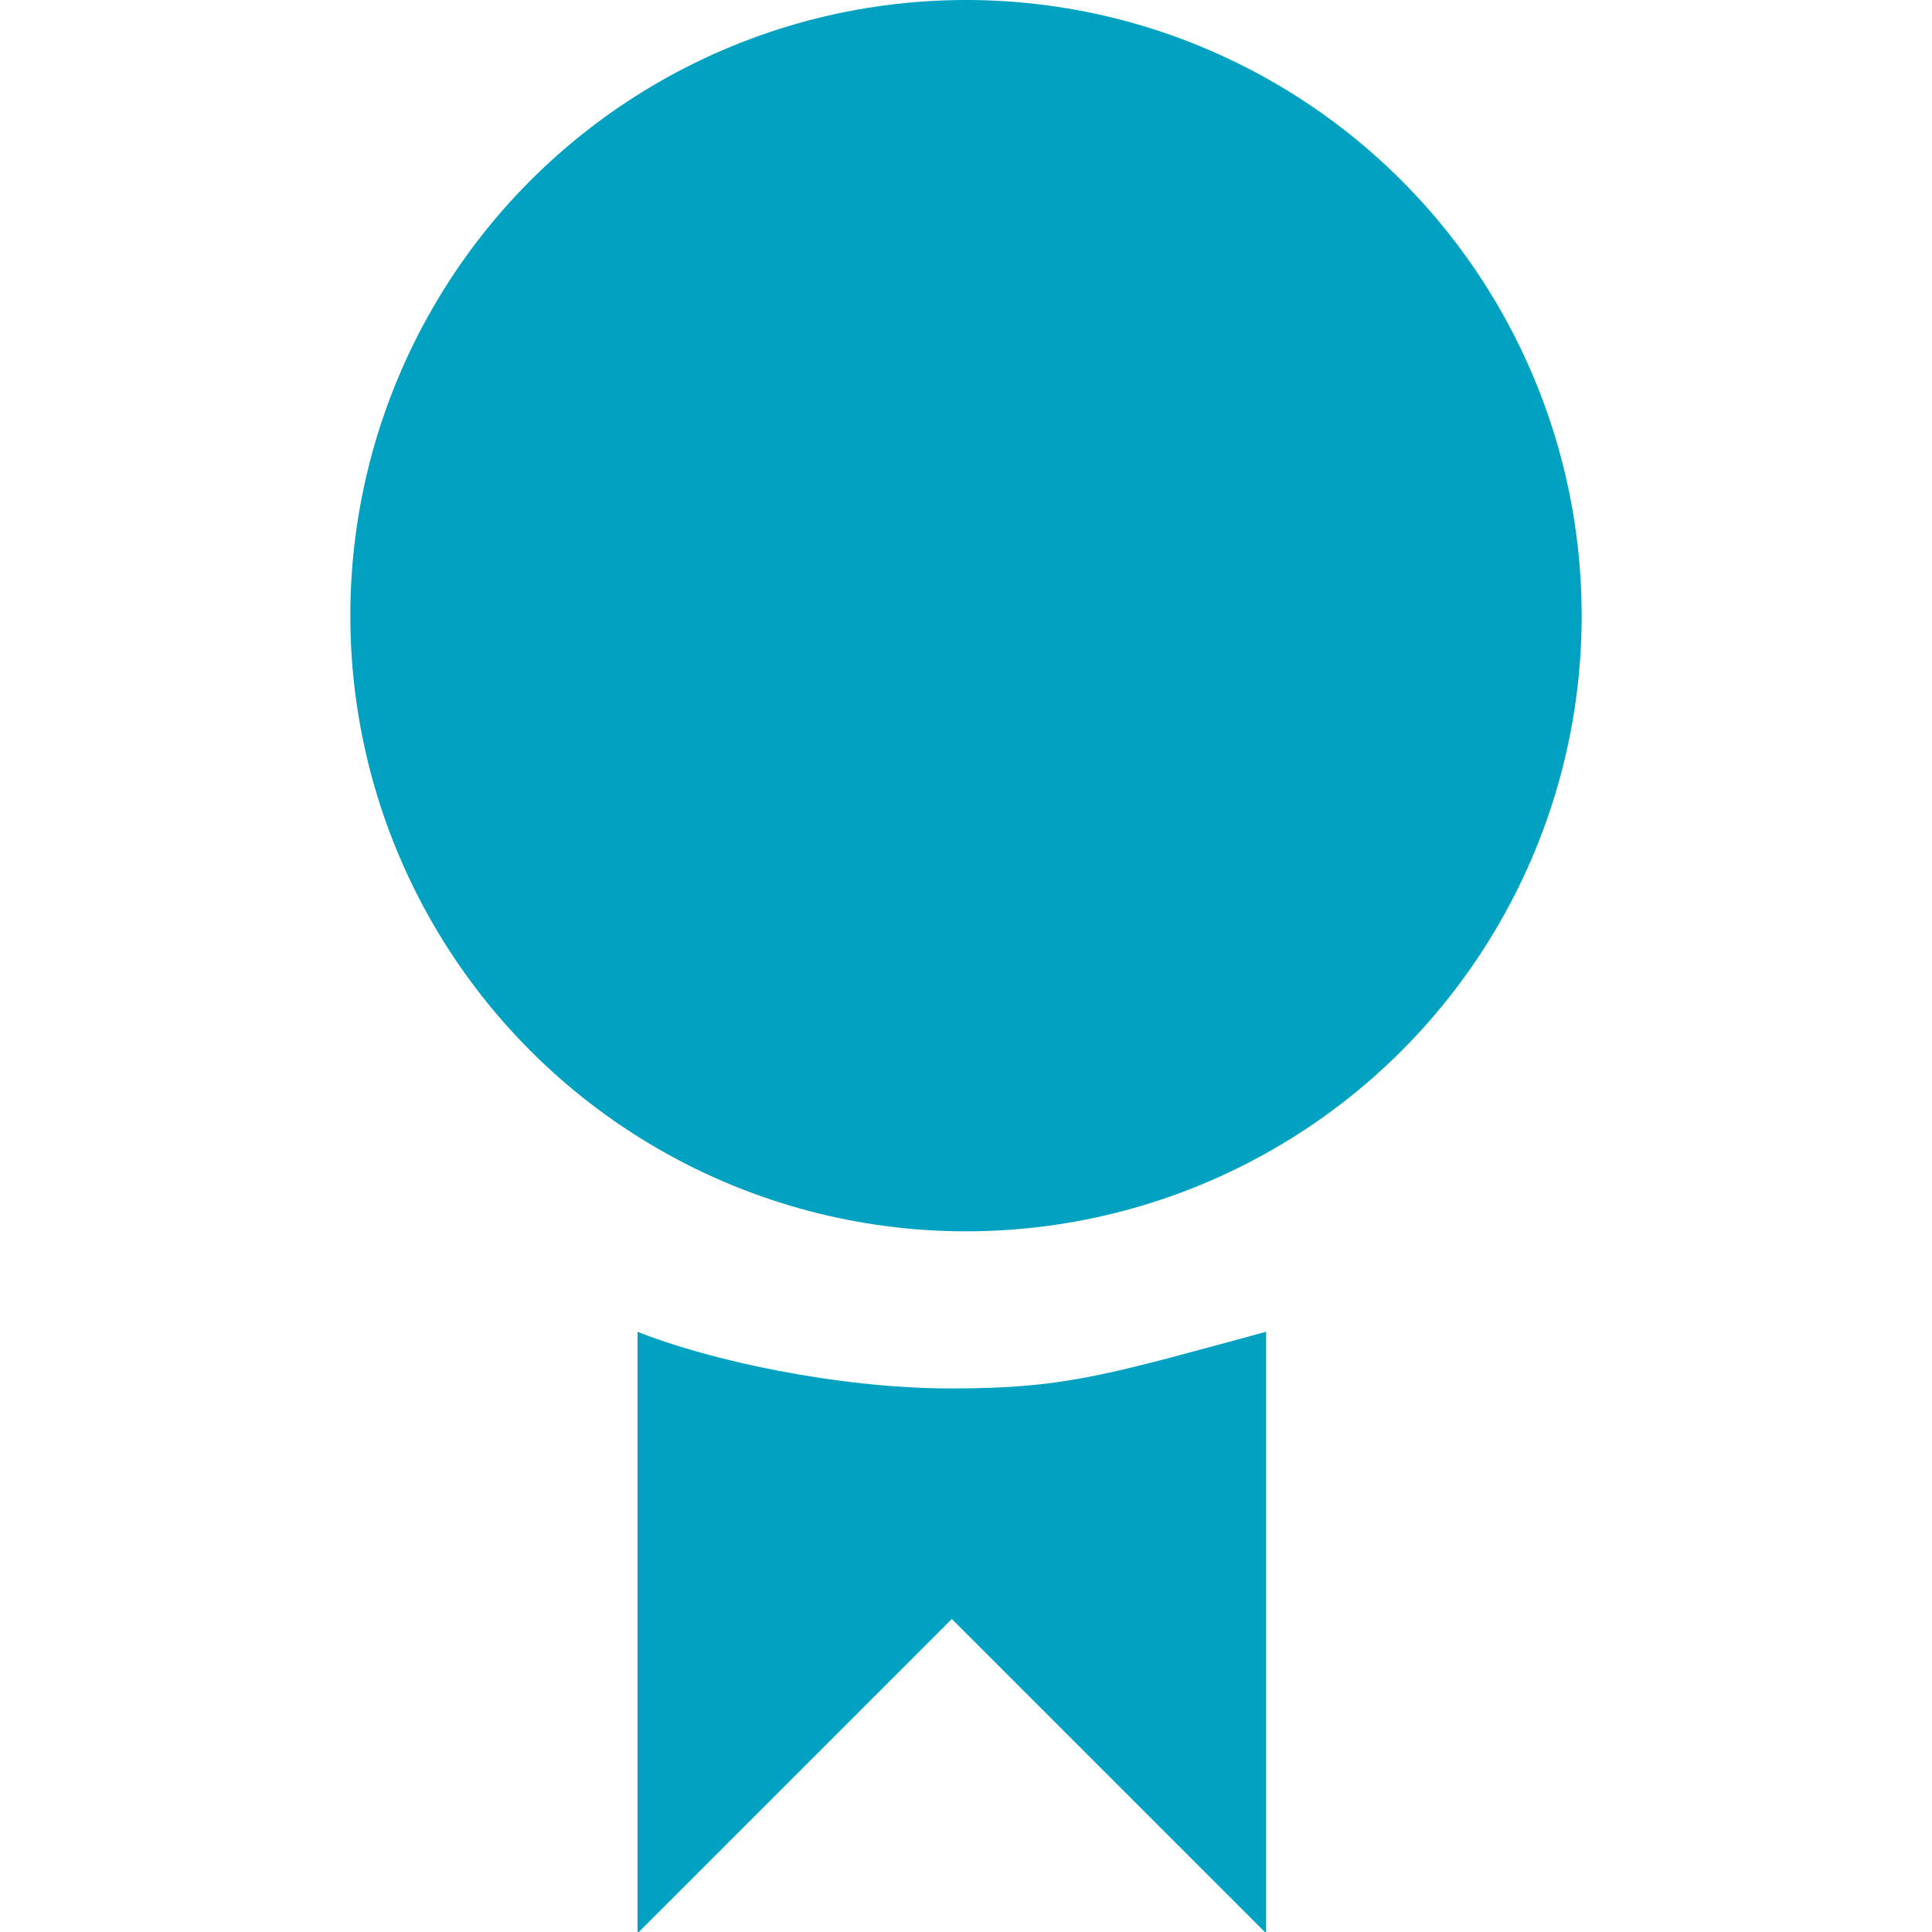 <?xml version="1.0" encoding="utf-8"?>
<!-- Generator: Adobe Illustrator 19.0.0, SVG Export Plug-In . SVG Version: 6.00 Build 0)  -->
<svg version="1.1" id="Layer_1" xmlns="http://www.w3.org/2000/svg" xmlns:xlink="http://www.w3.org/1999/xlink" x="0px" y="0px"
	 viewBox="120.4 321.9 150 150" style="enable-background:new 120.4 321.9 150 150;" xml:space="preserve">
<style type="text/css">
	.st0{fill:#00A1C1;}
</style>
<g>
	<path id="XMLID_2699_" class="st0" d="M194.3,429.7c-8.9,0-18.9-2.2-24.4-4.4v46.7l24.4-24.4l24.4,24.4v-46.7
		C206.5,428.6,203.2,429.7,194.3,429.7z"/>
	<circle id="XMLID_2698_" class="st0" cx="195.4" cy="369.7" r="47.8"/>
</g>
</svg>
